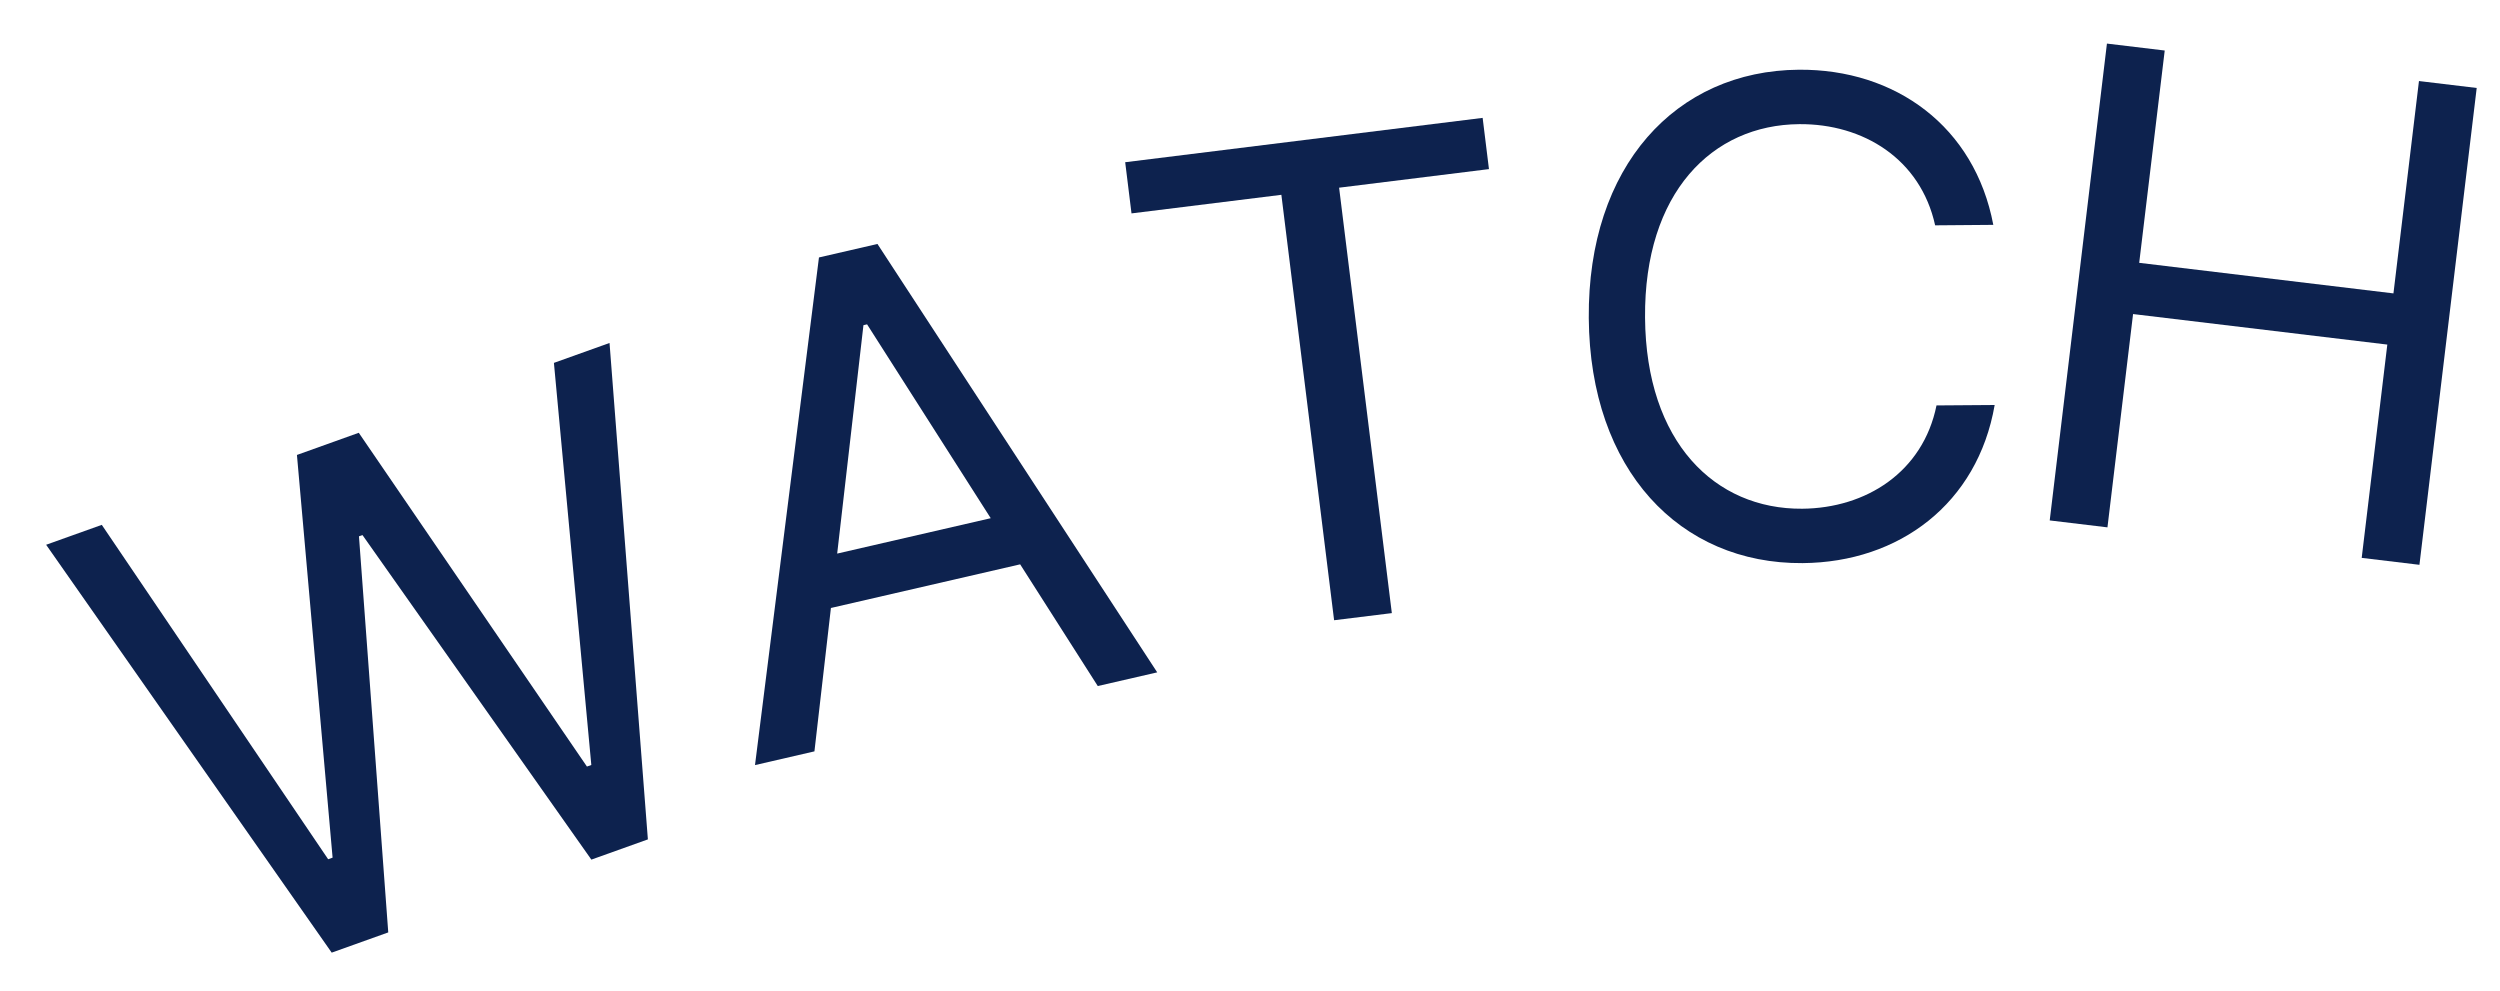<svg width="53" height="21" viewBox="0 0 53 21" fill="none" xmlns="http://www.w3.org/2000/svg">
<path d="M7.032 20.196L8.231 19.767L7.61 11.37L7.685 11.344L12.537 18.224L13.735 17.795L12.922 7.271L11.743 7.693L12.536 16.218L12.443 16.251L7.606 9.175L6.295 9.645L7.051 18.182L6.957 18.216L2.158 11.127L0.978 11.549L7.032 20.196Z" fill="#0D224E"/>
<path d="M17.266 15.929L16.006 16.22L17.362 5.458L18.602 5.172L24.533 14.254L23.273 14.544L18.382 6.876L18.305 6.894L17.266 15.929ZM16.837 11.946L21.914 10.776L22.16 11.841L17.083 13.012L16.837 11.946Z" fill="#0D224E"/>
<path d="M23.988 4.524L23.854 3.439L31.432 2.499L31.566 3.585L28.389 3.979L29.507 12.998L28.283 13.149L27.165 4.13L23.988 4.524Z" fill="#0D224E"/>
<path d="M42.258 4.767C41.864 2.682 40.184 1.462 38.135 1.478C35.53 1.498 33.657 3.521 33.682 6.743C33.706 9.964 35.611 11.958 38.216 11.938C40.264 11.922 41.925 10.676 42.287 8.586L41.054 8.595C40.767 10.009 39.559 10.774 38.207 10.785C36.358 10.799 34.895 9.378 34.875 6.734C34.854 4.089 36.295 2.646 38.144 2.632C39.497 2.621 40.715 3.367 41.025 4.777L42.258 4.767Z" fill="#0D224E"/>
<path d="M43.454 11.033L44.667 0.924L45.892 1.071L45.351 5.572L50.741 6.22L51.282 1.718L52.506 1.865L51.292 11.974L50.068 11.827L50.611 7.305L45.221 6.658L44.678 11.18L43.454 11.033Z" fill="#0D224E"/>
</svg>
